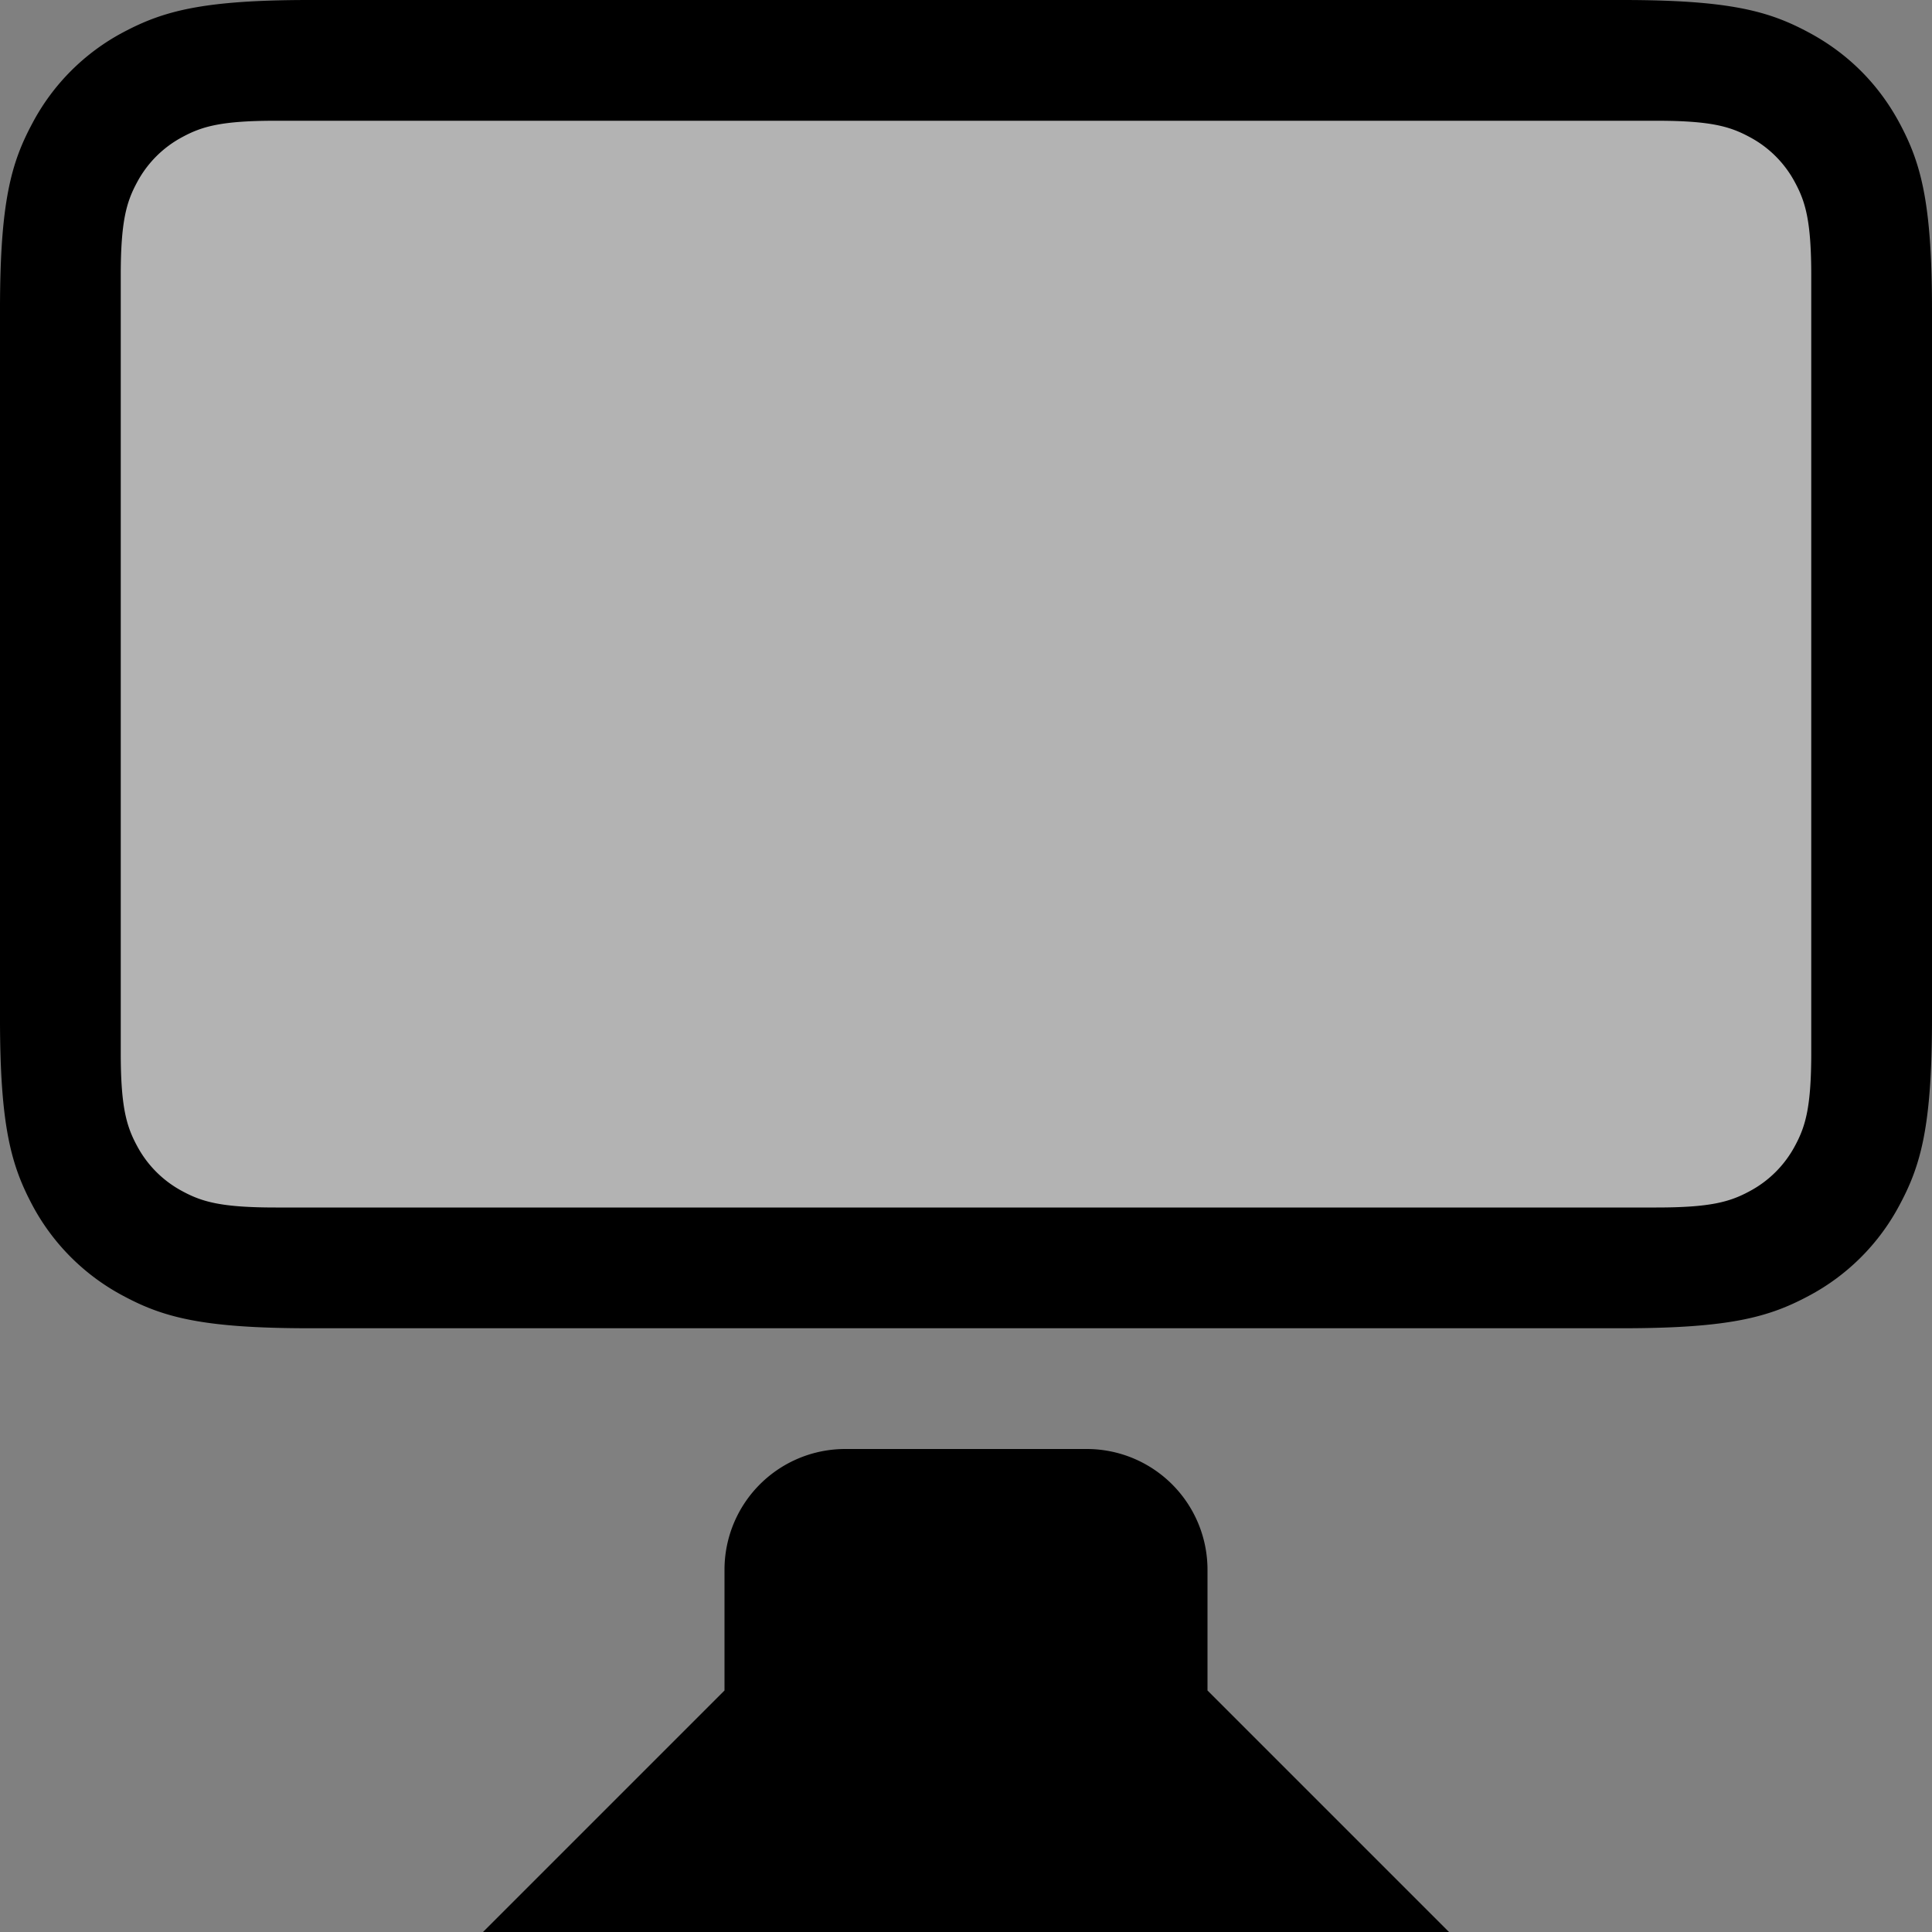 <svg xmlns="http://www.w3.org/2000/svg" viewBox="0 0 16 16"><rect x="0" y="0" width="16" height="16" fill="#808080" stroke="none"/><g id="desktop"><path id="base-1" d="M9 12a1 1 0 0 1 1 1v1l2 2H4l2-2v-1a1 1 0 0 1 1-1h2zm4.436-12c.892 0 1.215.093 1.54.267.327.174.583.43.757.756.174.326.267.65.267 1.54v5.873c0 .892-.093 1.215-.267 1.54a1.81 1.81 0 0 1-.756.757c-.326.174-.65.267-1.54.267H2.563c-.892 0-1.215-.093-1.54-.267a1.817 1.817 0 0 1-.757-.756C.093 9.65 0 9.327 0 8.437V2.563c0-.892.093-1.215.267-1.54a1.81 1.81 0 0 1 .756-.757C1.35.093 1.673 0 2.563 0h10.873z"/><path id="details-2" d="M2.282 1h11.436c.446 0 .607.046.77.134a.906.906 0 0 1 .378.378c.088.163.134.324.134.77v6.436c0 .446-.046.607-.134.77a.909.909 0 0 1-.378.378c-.163.088-.324.134-.77.134H2.282c-.446 0-.607-.046-.77-.134a.909.909 0 0 1-.378-.378C1.046 9.325 1 9.164 1 8.718V2.282c0-.446.046-.607.134-.77a.909.909 0 0 1 .378-.378c.163-.088.324-.134.77-.134z" opacity=".7" fill="#fff"/></g></svg>